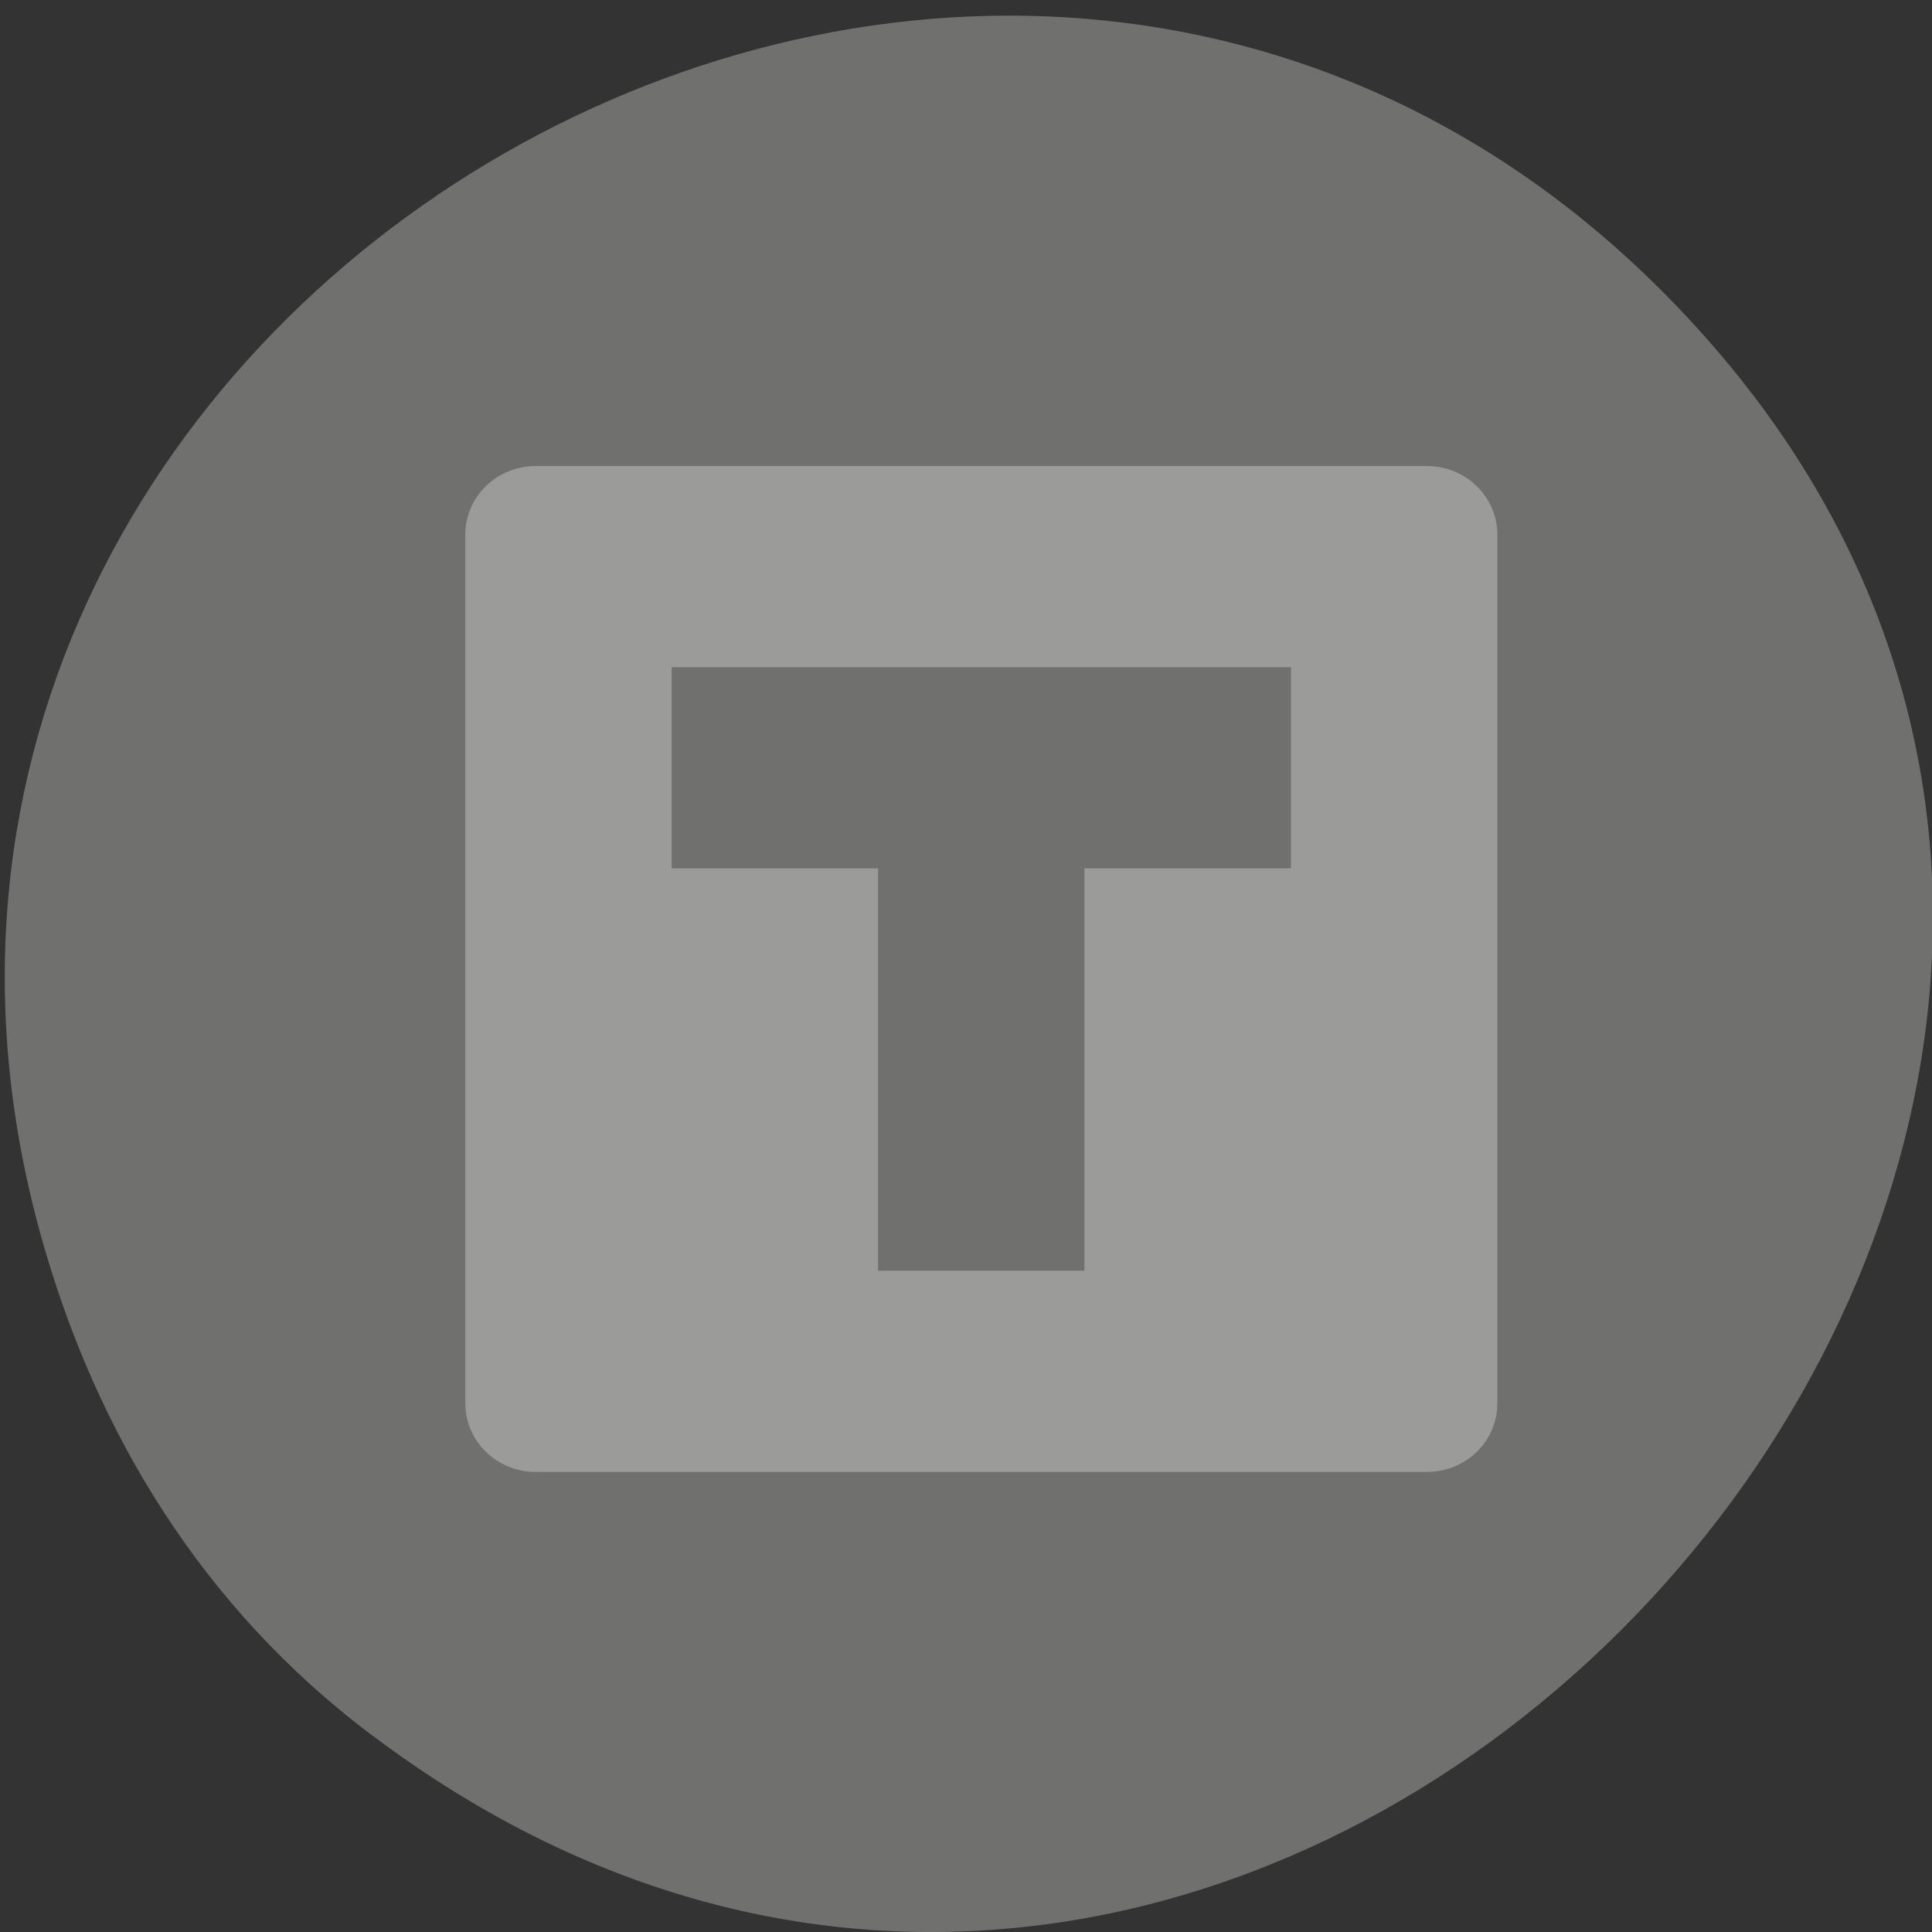 <svg xmlns="http://www.w3.org/2000/svg" viewBox="0 0 32 32"><rect x="0" y="0" width="32" height="32" fill="#333333" stroke="none"/><path d="m 6.148 28.73 c 15.12 11.414 34 -9.664 22.13 -23.11 c -11.184 -12.668 -31.984 -0.922 -27.602 14.84 c 0.914 3.289 2.691 6.176 5.469 8.27" fill="#70706e"/><path d="m 8.875 7.719 c -0.648 0 -1.168 0.508 -1.168 1.137 v 14.387 c 0 0.629 0.523 1.137 1.168 1.137 h 14.758 c 0.648 0 1.168 -0.508 1.168 -1.137 v -14.387 c 0 -0.629 -0.523 -1.137 -1.168 -1.137 m -12.508 3.332 h 10.258 v 3.332 h -3.422 v 6.664 h -3.418 v -6.664 h -3.418" fill="#fff" fill-opacity="0.302"/></svg>